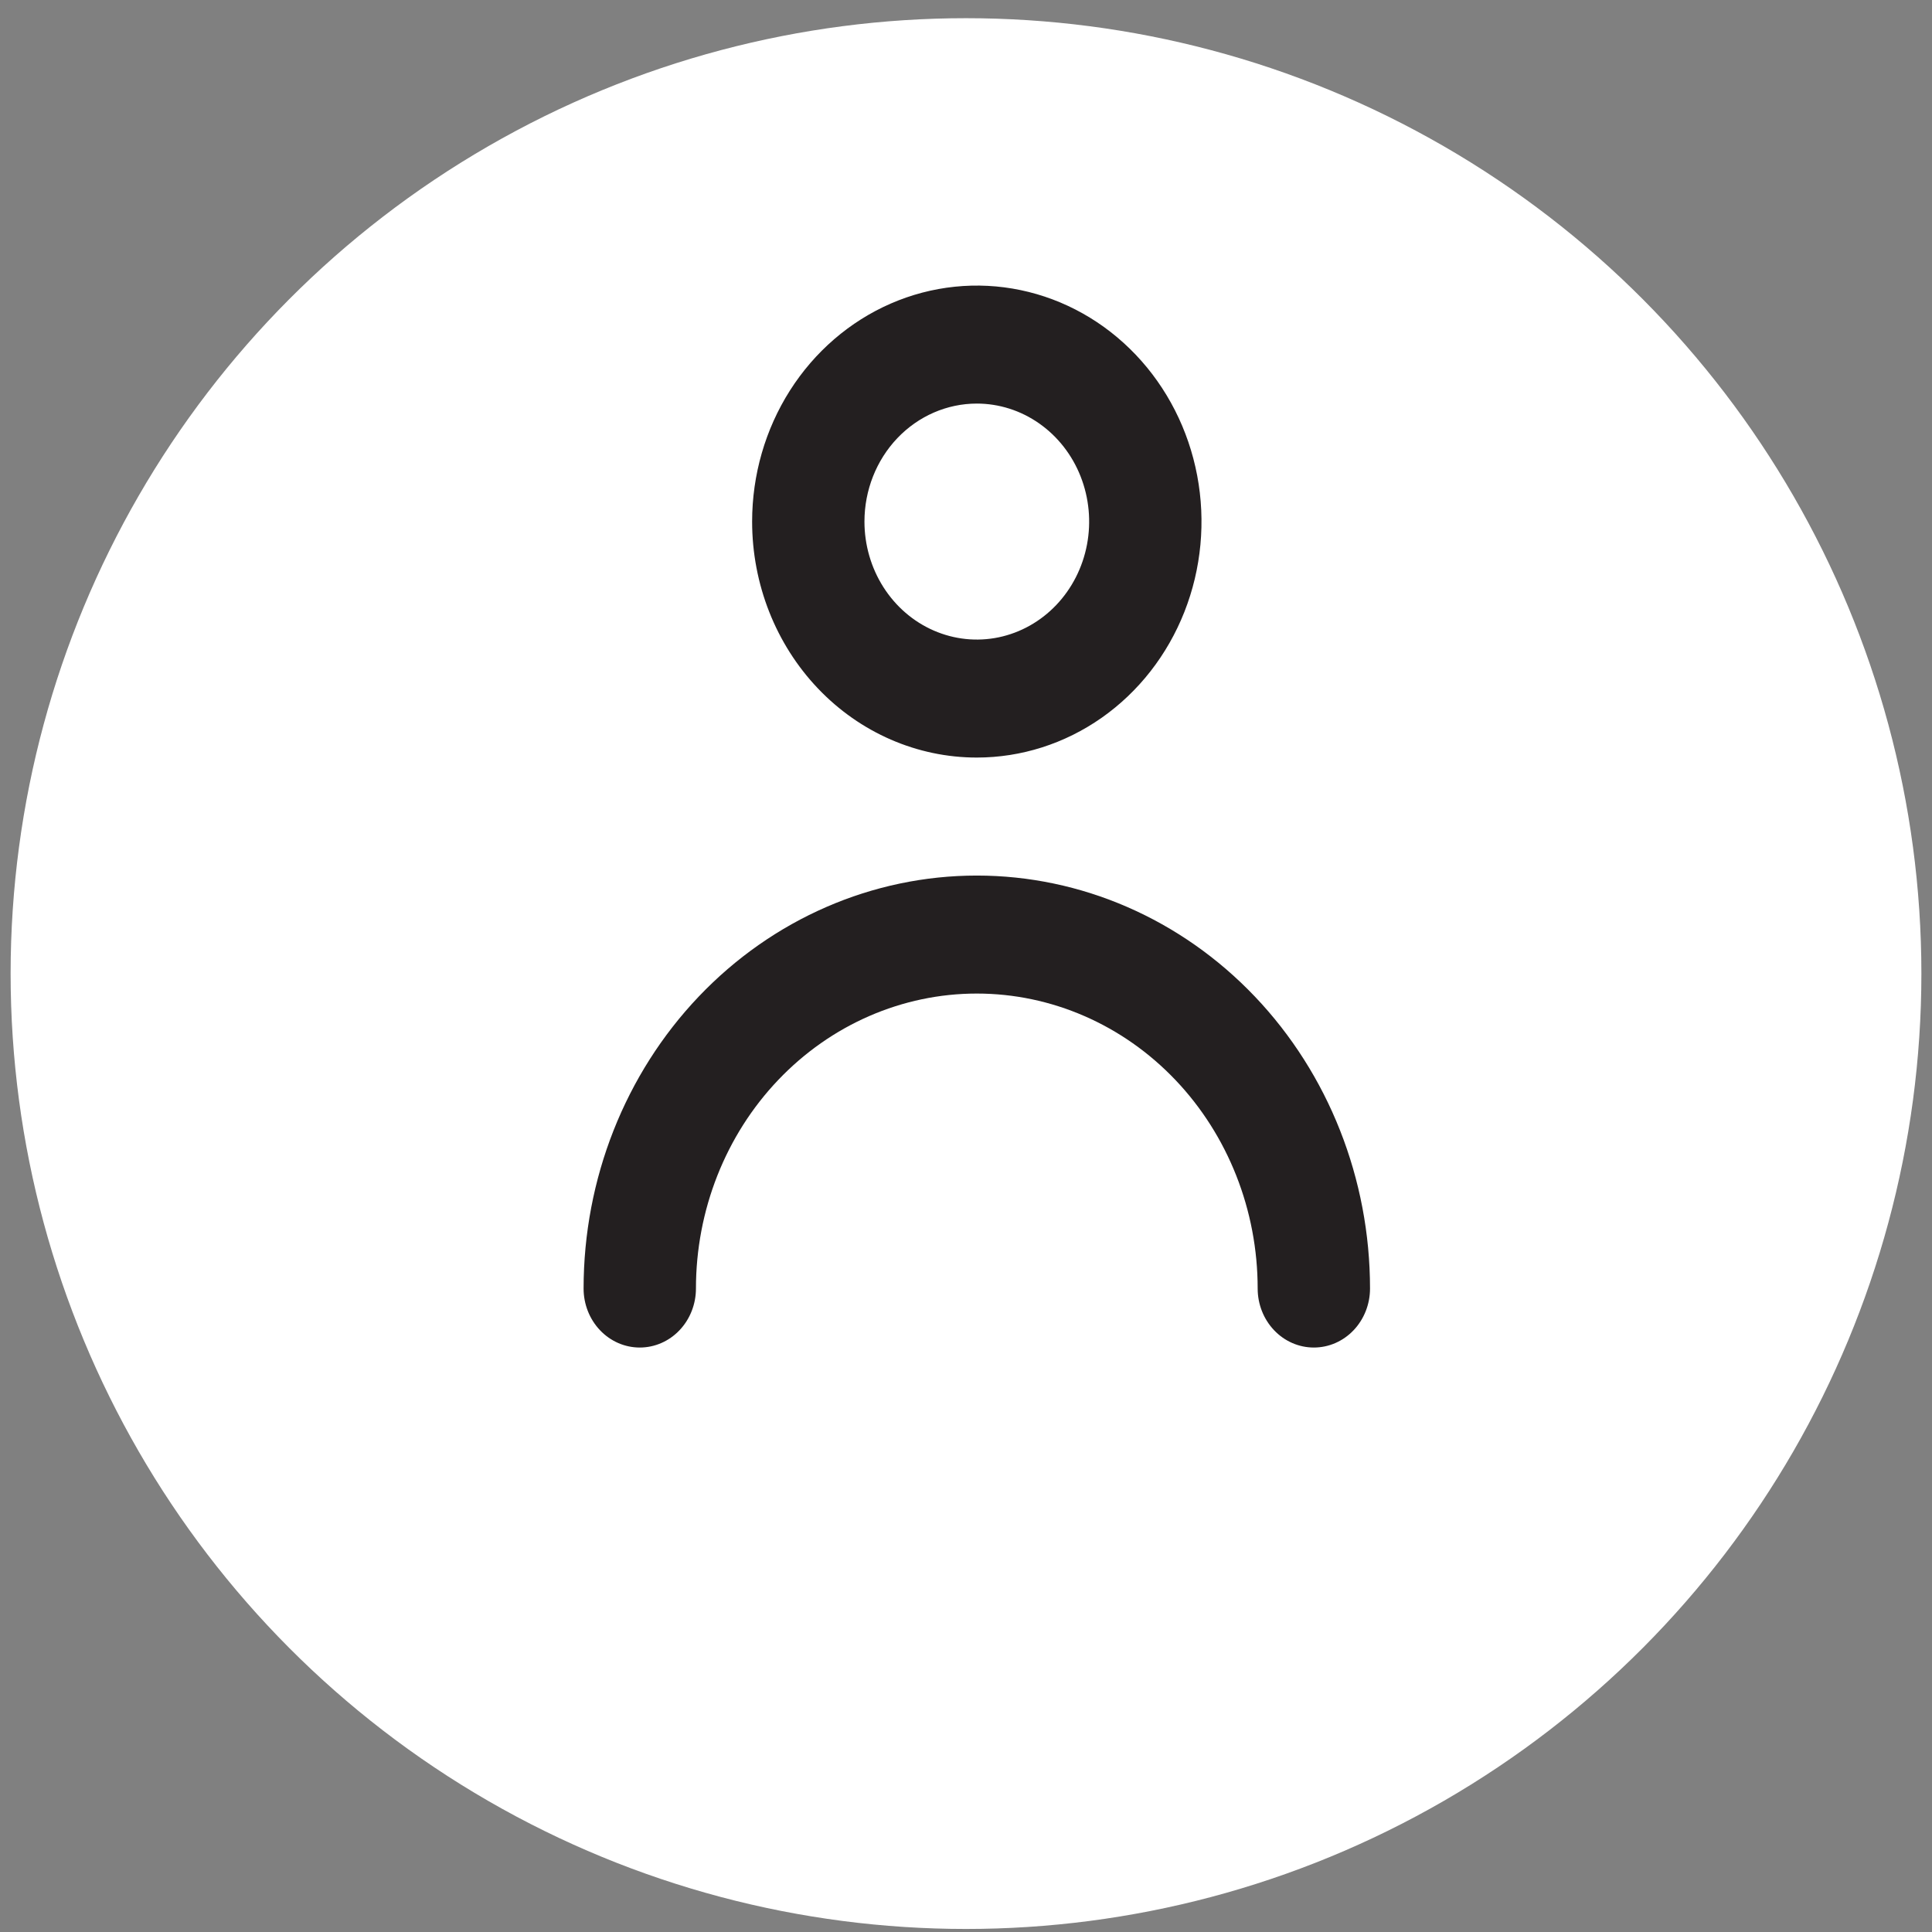 <svg width="91" height="91" viewBox="0 0 91 91" fill="none" xmlns="http://www.w3.org/2000/svg">
<rect x="0" y="0" width="91" height="91" fill="#808080" stroke="none"/>
<circle cx="45.5" cy="45.857" r="45" fill="white"/>
<path d="M46.009 35.682C48.102 35.682 50.148 35.03 51.889 33.809C53.629 32.588 54.986 30.852 55.787 28.82C56.588 26.789 56.797 24.554 56.389 22.398C55.981 20.242 54.973 18.261 53.493 16.707C52.013 15.152 50.127 14.094 48.074 13.665C46.021 13.236 43.893 13.456 41.959 14.297C40.025 15.139 38.372 16.563 37.209 18.391C36.047 20.219 35.426 22.368 35.426 24.567C35.426 27.515 36.541 30.342 38.526 32.427C40.51 34.511 43.202 35.682 46.009 35.682ZM46.009 19.009C47.056 19.009 48.079 19.335 48.949 19.946C49.819 20.556 50.498 21.424 50.898 22.44C51.298 23.455 51.403 24.573 51.199 25.651C50.995 26.729 50.491 27.719 49.751 28.497C49.011 29.274 48.068 29.803 47.041 30.018C46.015 30.232 44.951 30.122 43.984 29.701C43.017 29.281 42.191 28.568 41.609 27.654C41.028 26.741 40.717 25.666 40.717 24.567C40.717 23.093 41.275 21.679 42.267 20.637C43.26 19.595 44.606 19.009 46.009 19.009Z" fill="#231F20"/>
<path d="M46.009 41.24C41.097 41.24 36.386 43.29 32.913 46.938C29.44 50.586 27.488 55.533 27.488 60.693C27.488 61.429 27.767 62.136 28.263 62.657C28.759 63.179 29.432 63.471 30.134 63.471C30.836 63.471 31.509 63.179 32.005 62.657C32.501 62.136 32.78 61.429 32.78 60.693C32.78 57.007 34.174 53.473 36.655 50.868C39.136 48.262 42.501 46.798 46.009 46.798C49.518 46.798 52.883 48.262 55.364 50.868C57.844 53.473 59.238 57.007 59.238 60.693C59.238 61.429 59.517 62.136 60.013 62.657C60.509 63.179 61.182 63.471 61.884 63.471C62.586 63.471 63.259 63.179 63.755 62.657C64.251 62.136 64.53 61.429 64.53 60.693C64.53 55.533 62.579 50.586 59.105 46.938C55.632 43.29 50.921 41.24 46.009 41.24Z" fill="#231F20"/>
</svg>
